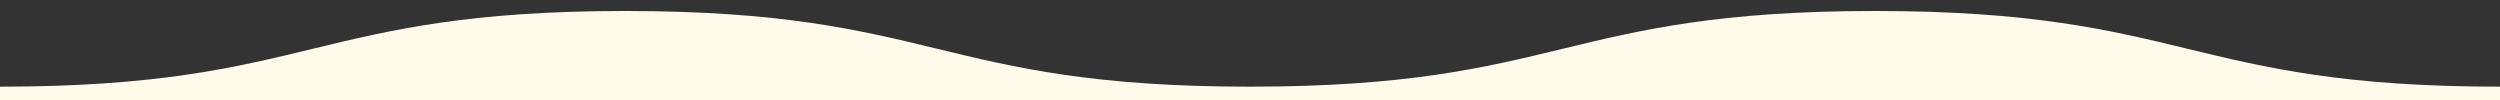 <?xml version="1.0" encoding="utf-8"?>
<!-- Generator: Adobe Illustrator 26.5.0, SVG Export Plug-In . SVG Version: 6.00 Build 0)  -->
<svg version="1.1" id="レイヤー_1" xmlns="http://www.w3.org/2000/svg" xmlns:xlink="http://www.w3.org/1999/xlink" x="0px"
	 y="0px" width="750px" height="30px" viewBox="0 0 750 30" style="enable-background:new 0 0 750 30;" xml:space="preserve">
<rect x="0" y="0" width="750" height="30" fill="#333333" stroke="none"/>
<style type="text/css">
	.st0{fill:#fffae9;}
</style>
<path class="st0" d="M375,26c-93.8,0-93.8-22.7-187.5-22.7S93.8,26,0,26v4h750v-4c-93.7,0-93.7-22.7-187.5-22.7S468.8,26,375,26z"/>
</svg>
